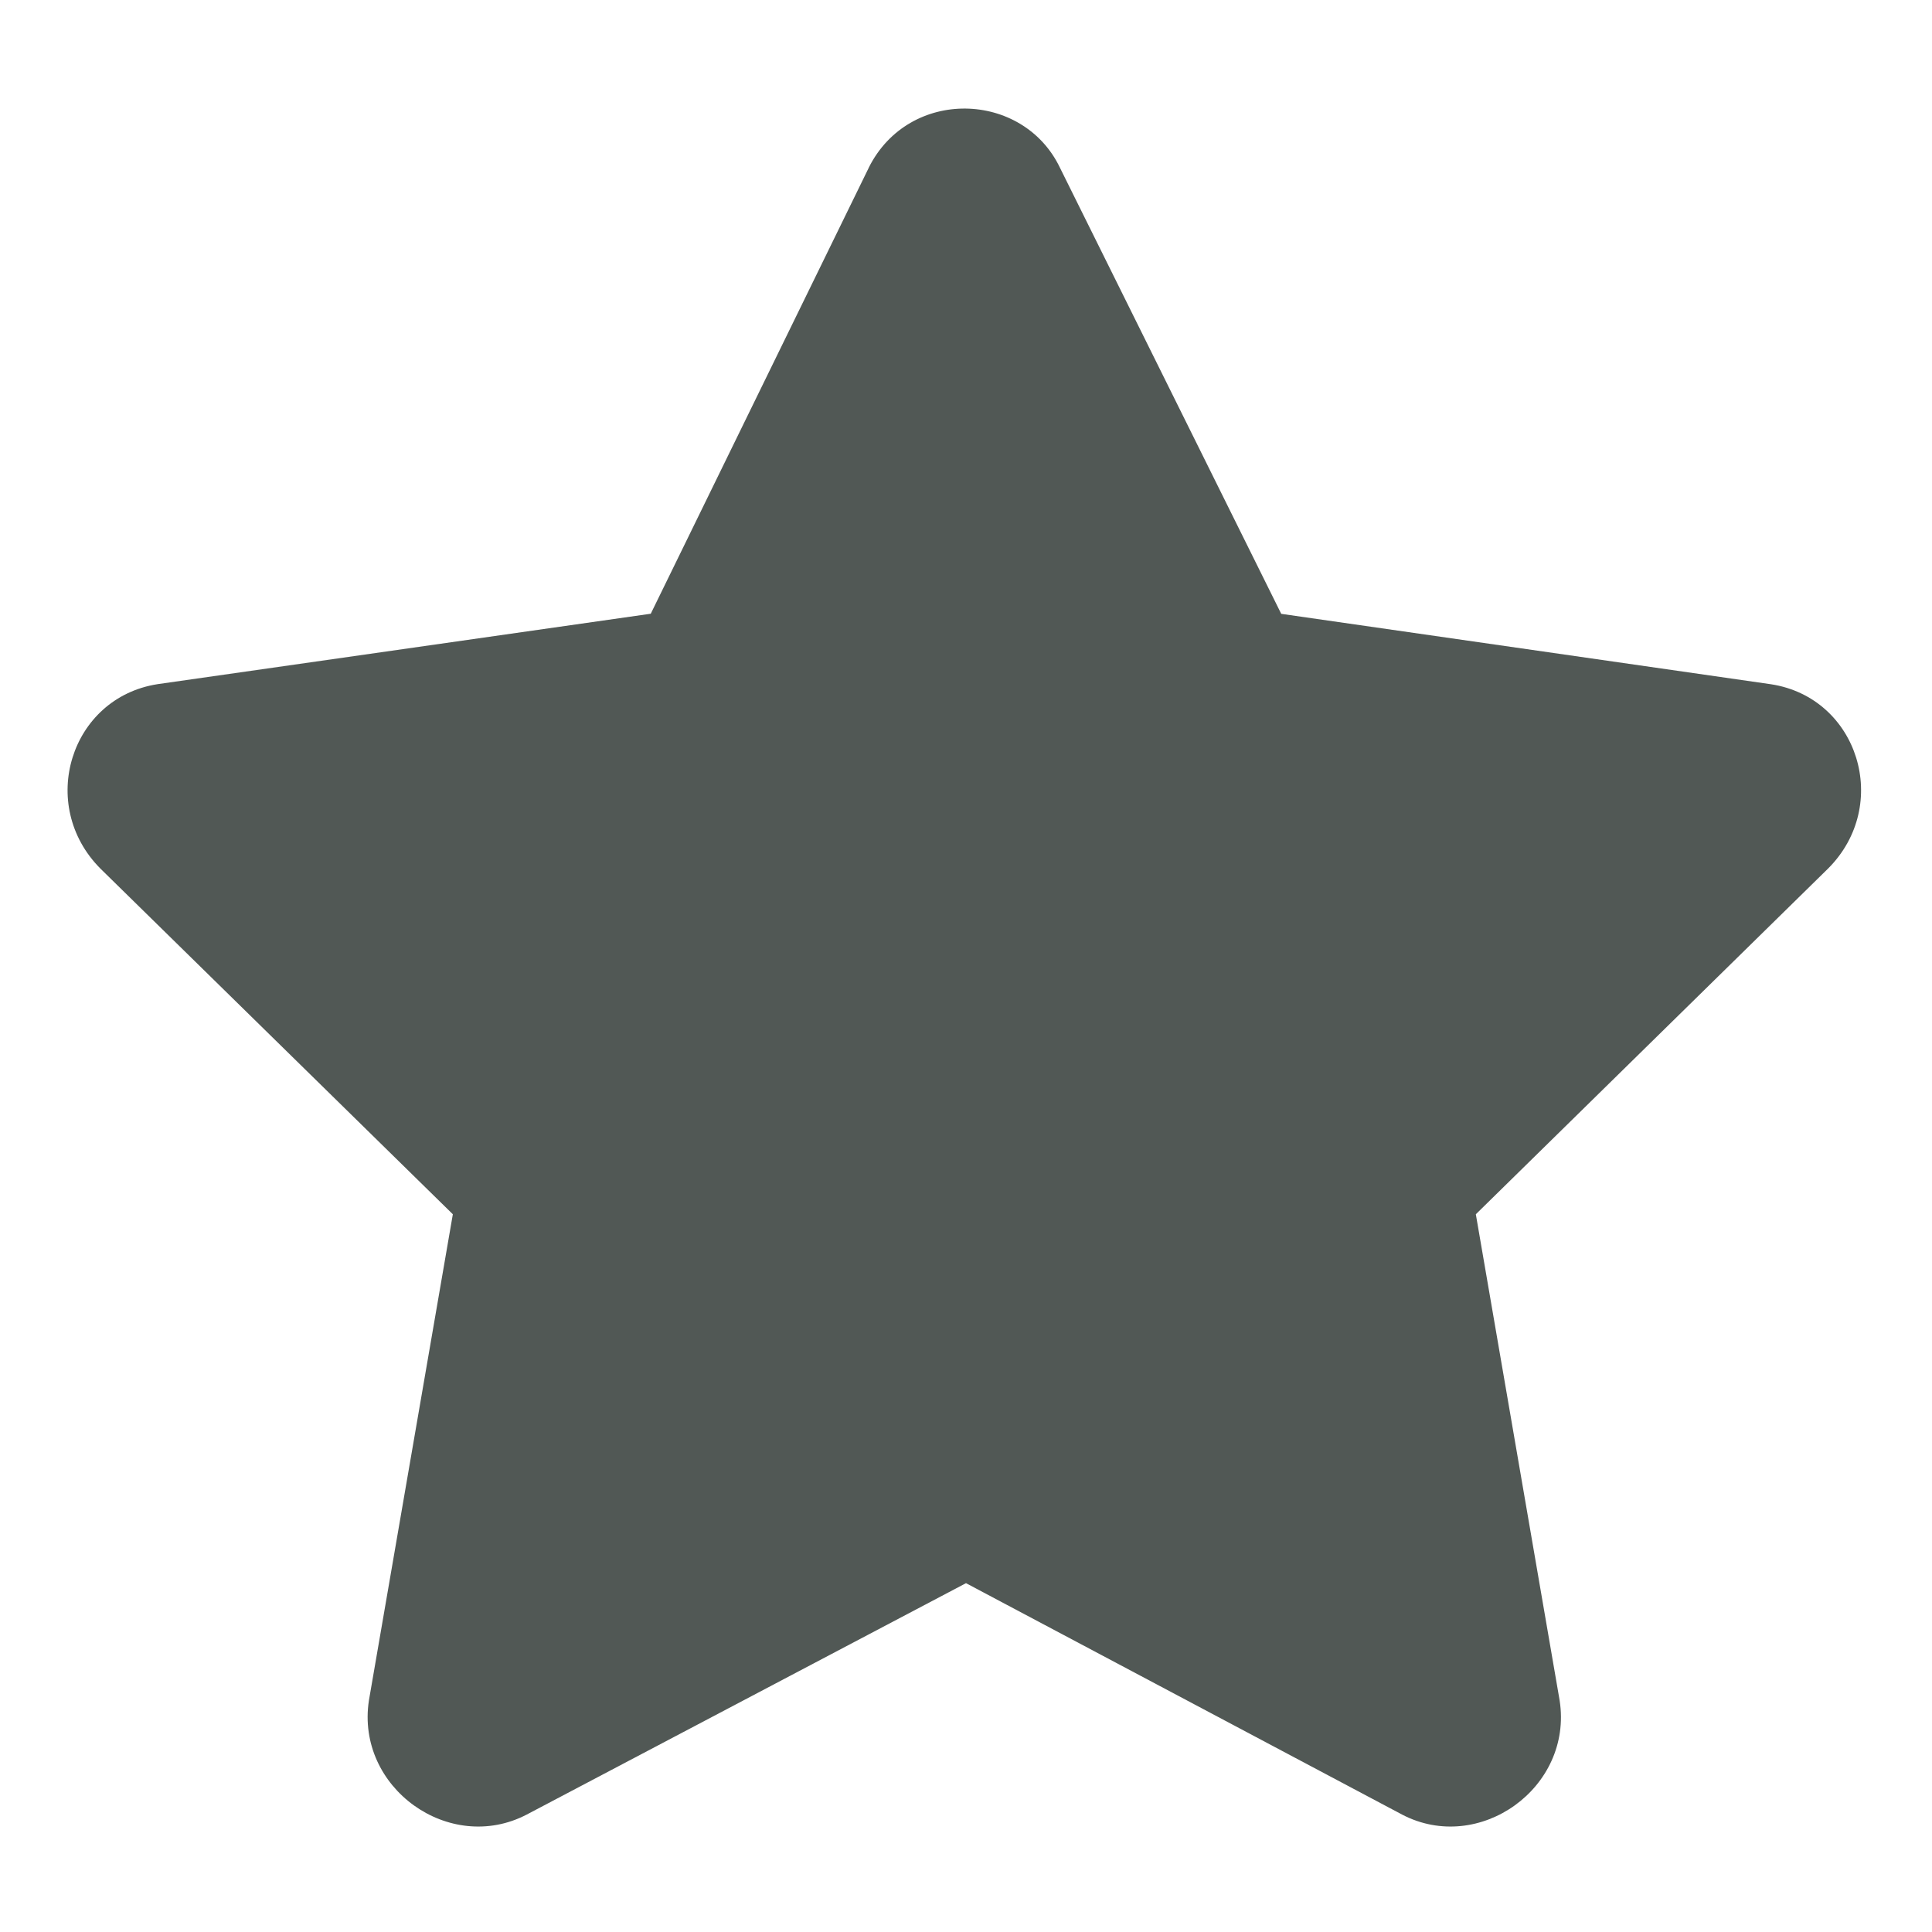 <svg width="18" height="18" fill="none" xmlns="http://www.w3.org/2000/svg"><path d="M8.094 1.563L6.063 5.718l-4.594.656C.656 6.5.344 7.5.937 8.094l3.282 3.219-.782 4.53c-.124.813.75 1.438 1.47 1.063L9 14.75l4.063 2.156c.718.375 1.593-.25 1.468-1.062l-.781-4.531 3.281-3.22c.594-.593.282-1.593-.531-1.718l-4.563-.656-2.062-4.157c-.344-.718-1.406-.75-1.781 0z" fill="#515855"/></svg>